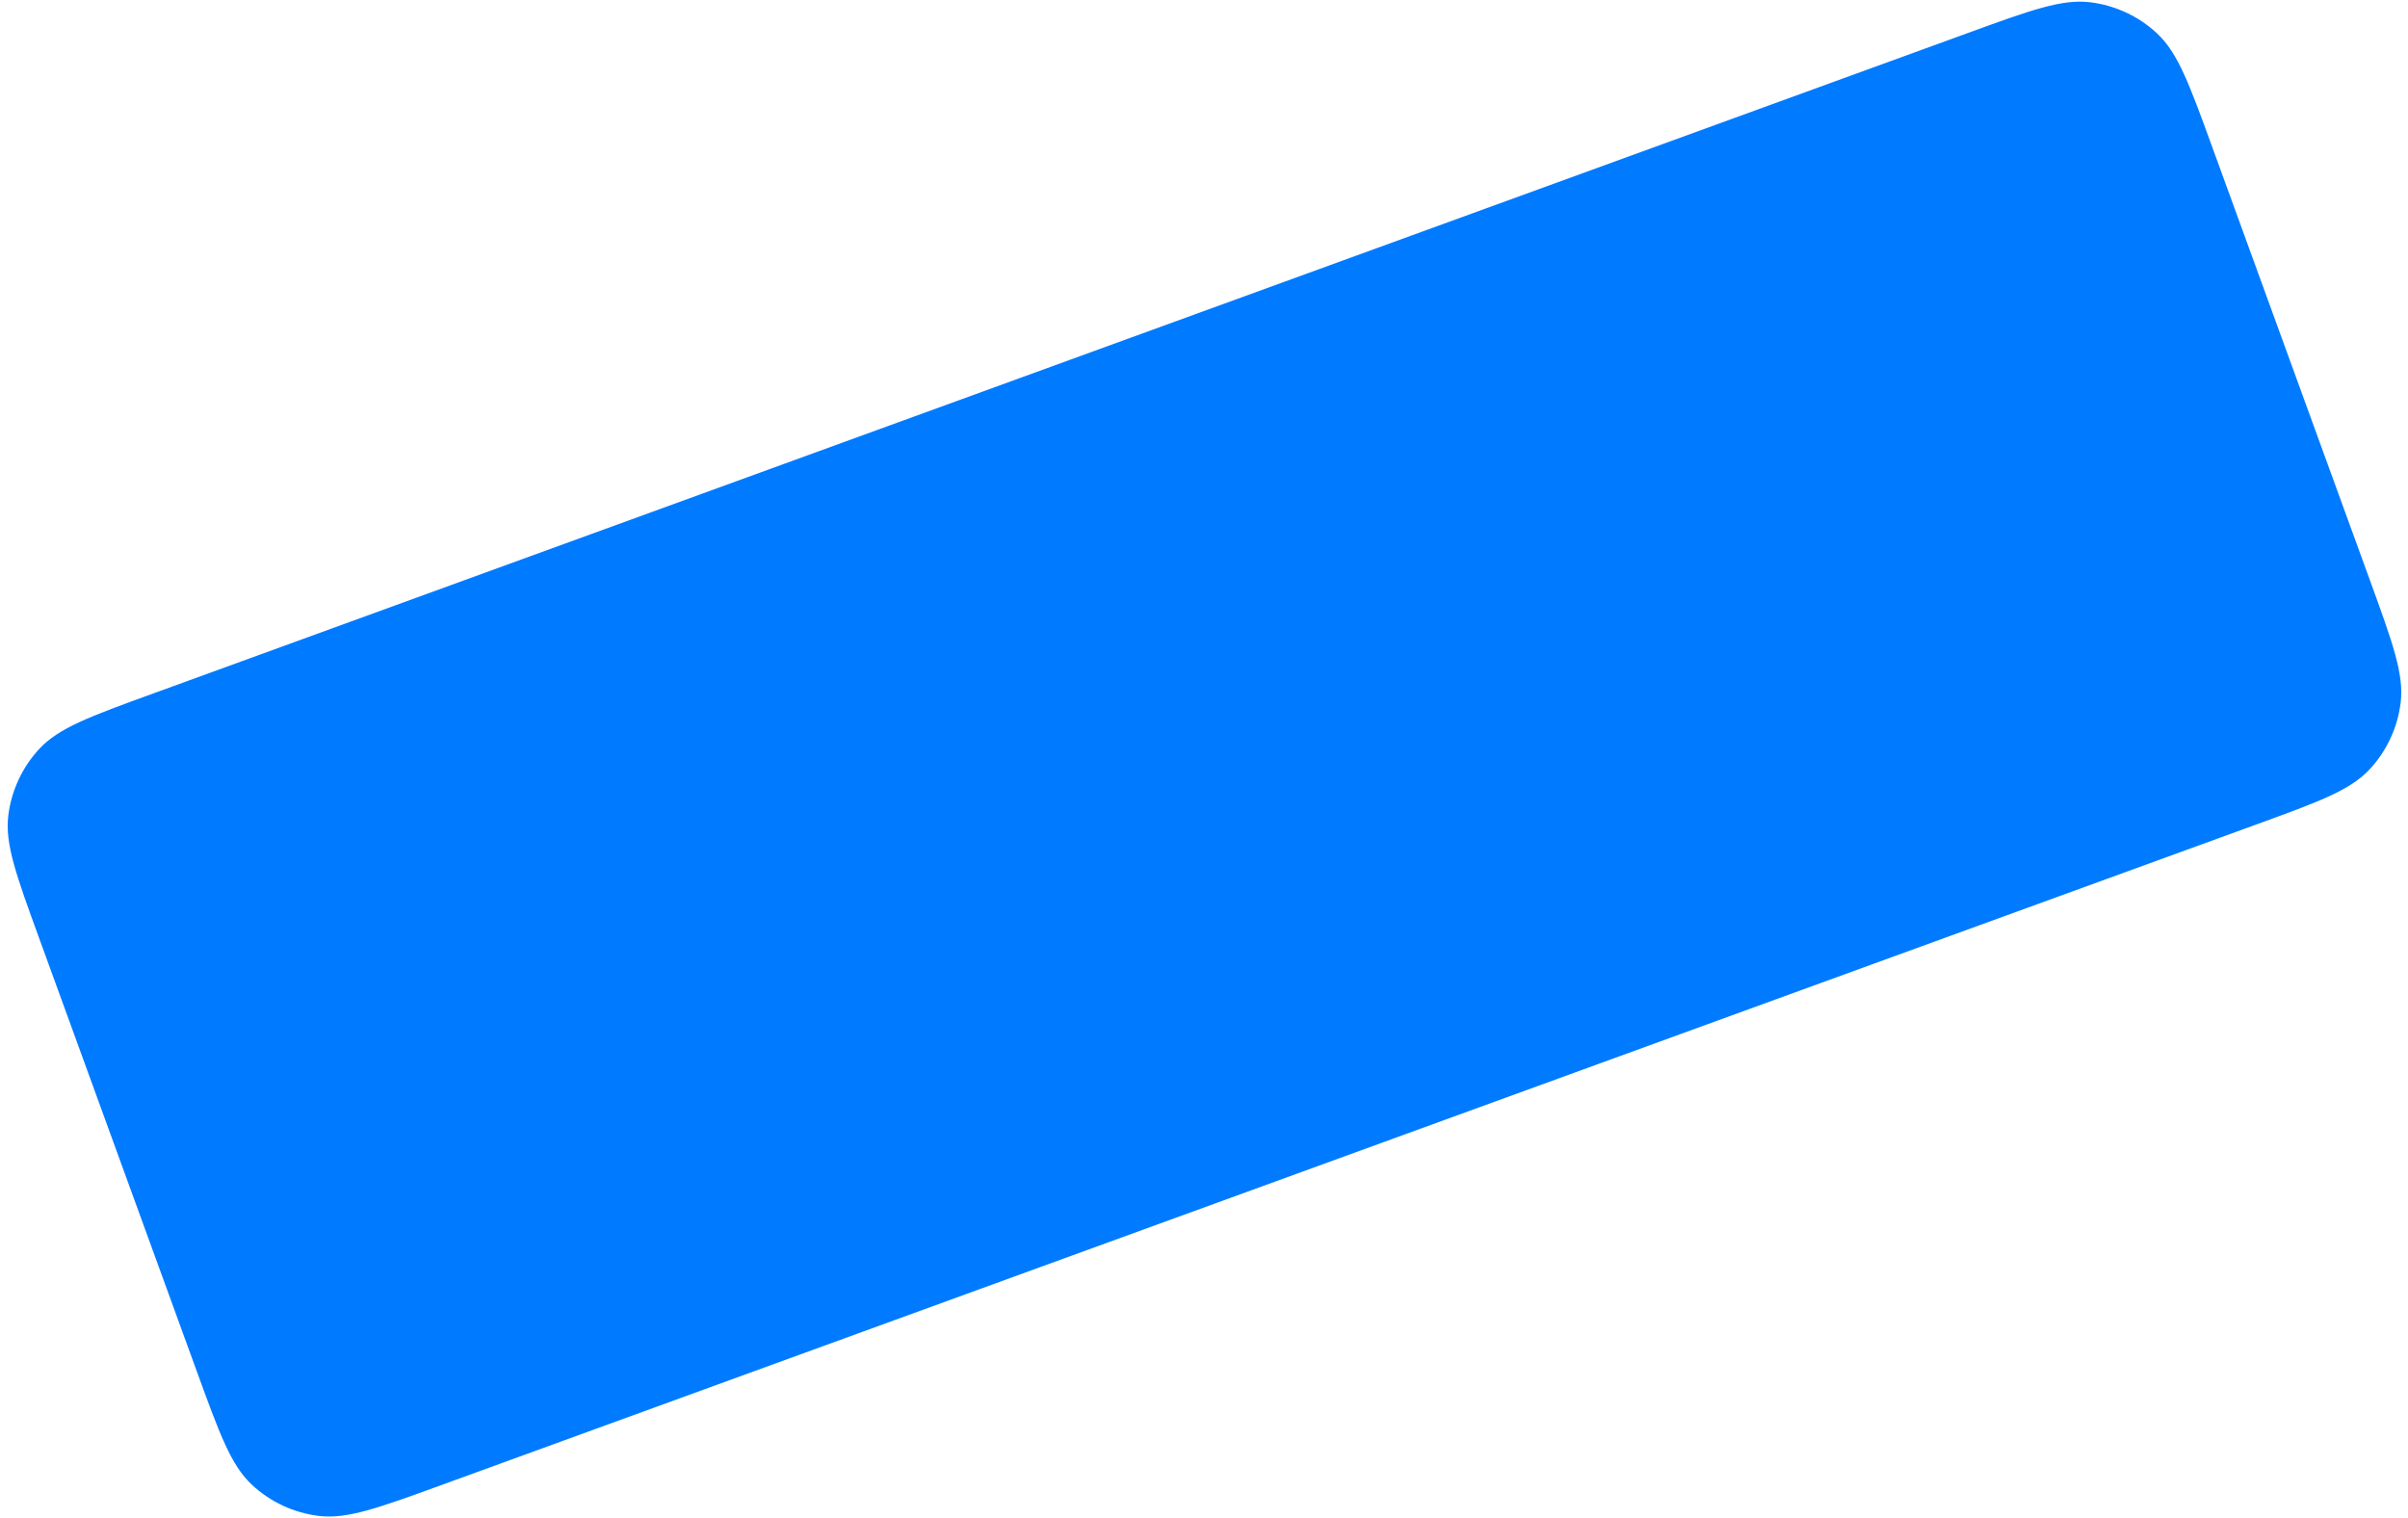 <svg width="303" height="191" viewBox="0 0 303 191" fill="none" xmlns="http://www.w3.org/2000/svg">
<path fill-rule="evenodd" clip-rule="evenodd" d="M278.367 18.501C275.494 10.607 274.057 6.66 271.423 4.204C269.107 2.043 266.166 0.672 263.022 0.286C259.447 -0.153 255.5 1.283 247.606 4.157L19.261 87.267C11.367 90.141 7.419 91.577 4.963 94.211C2.803 96.528 1.432 99.469 1.046 102.613C0.607 106.187 2.043 110.134 4.917 118.029L24.754 172.531C27.627 180.425 29.064 184.372 31.697 186.828C34.014 188.988 36.955 190.36 40.099 190.746C43.674 191.185 47.621 189.748 55.515 186.875L283.86 103.764C291.754 100.891 295.701 99.454 298.157 96.82C300.318 94.504 301.689 91.563 302.075 88.418C302.514 84.844 301.077 80.897 298.204 73.003L278.367 18.501Z" fill="#007AFF"/>
</svg>
